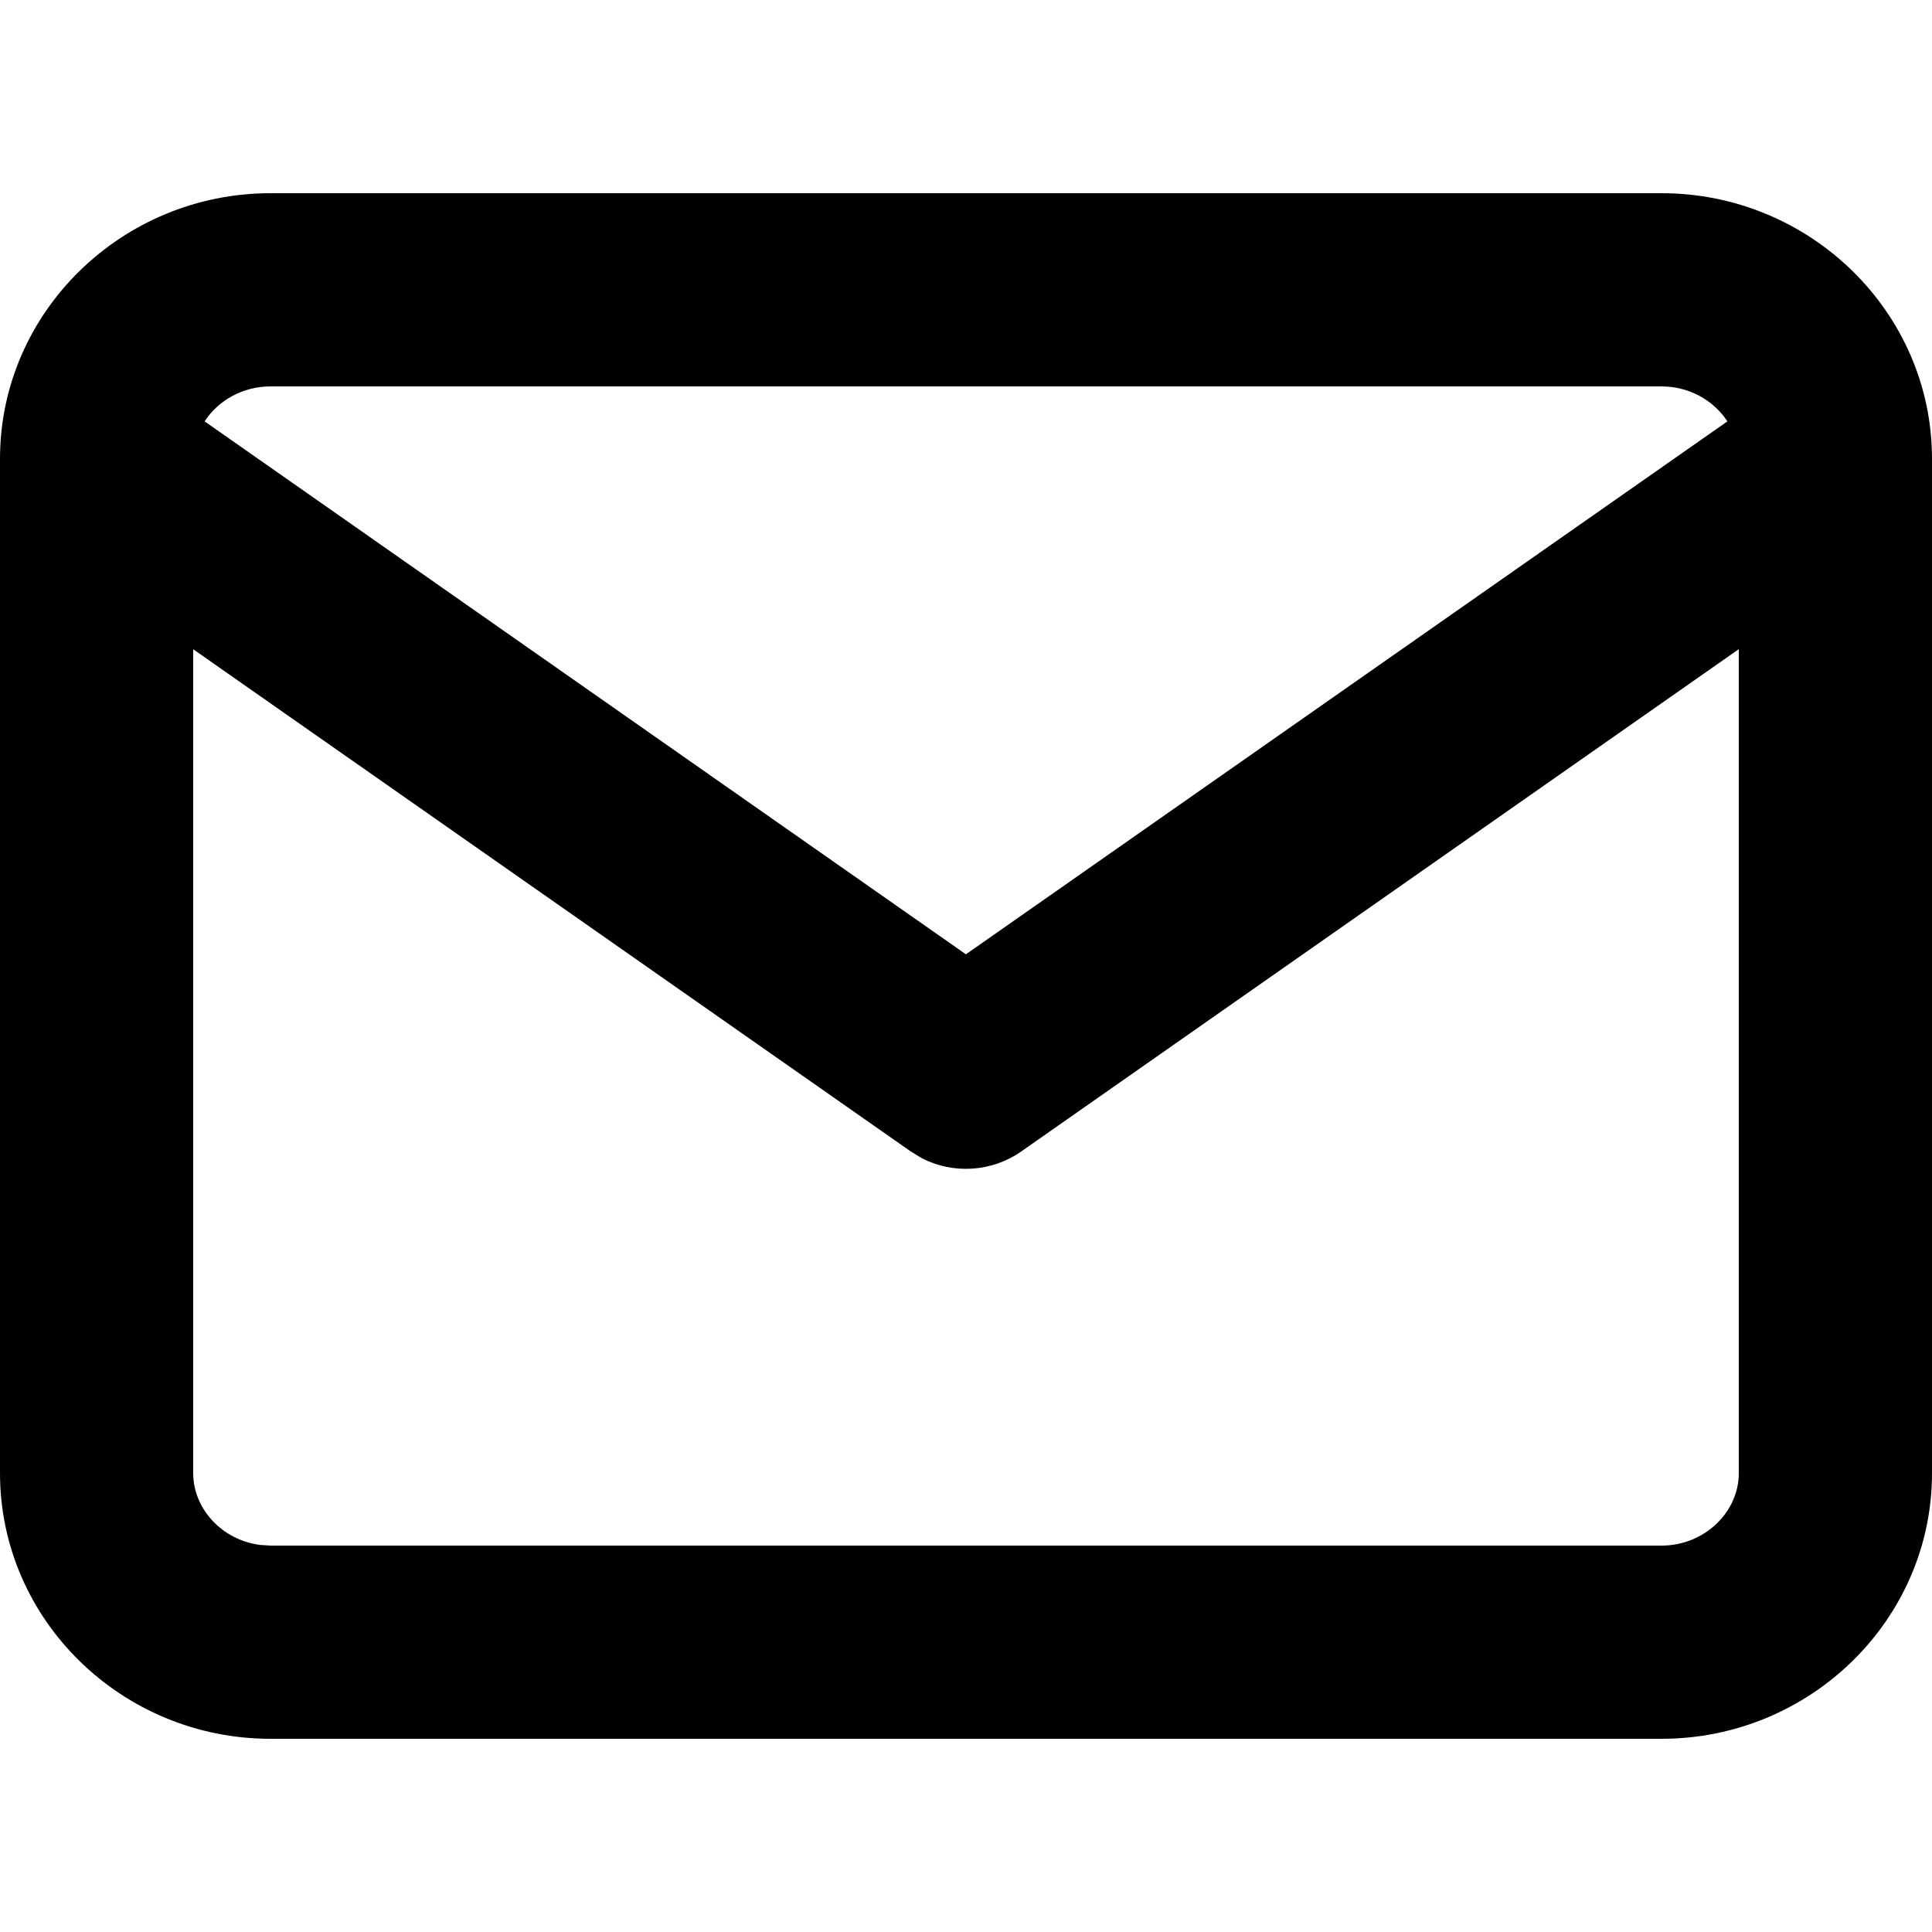 <?xml version="1.0" encoding="UTF-8"?>
<svg width="20px" height="20px" viewBox="0 0 20 20" version="1.1" xmlns="http://www.w3.org/2000/svg" xmlns:xlink="http://www.w3.org/1999/xlink">
    <title>icon / e-mail</title>
    <g id="icon-/-e-mail" stroke="none" stroke-width="1" fill="none" fill-rule="evenodd">
        <path d="M17.2,2 C18.736,2 20,3.229 20,4.75 L20,4.75 L20,15.25 C20,16.771 18.736,18 17.2,18 L17.2,18 L2.8,18 C1.264,18 3.55271368e-15,16.771 3.55271368e-15,15.25 L3.55271368e-15,15.25 L3.55271368e-15,4.75 C3.55271368e-15,3.229 1.264,2 2.8,2 L2.8,2 Z M18,6.72 L10.573,11.919 C10.267,12.133 9.871,12.157 9.545,11.991 L9.427,11.919 L2,6.721 L2,15.25 C2,15.62 2.299,15.942 2.691,15.993 L2.8,16 L17.2,16 C17.644,16 18,15.654 18,15.25 L18,15.25 L18,6.72 Z M17.2,4 L2.8,4 C2.511,4 2.258,4.147 2.118,4.362 L9.999,9.879 L17.882,4.362 C17.742,4.147 17.489,4 17.2,4 L17.2,4 Z" id="Combined-Shape" fill="#000000"></path>
    </g>
</svg>